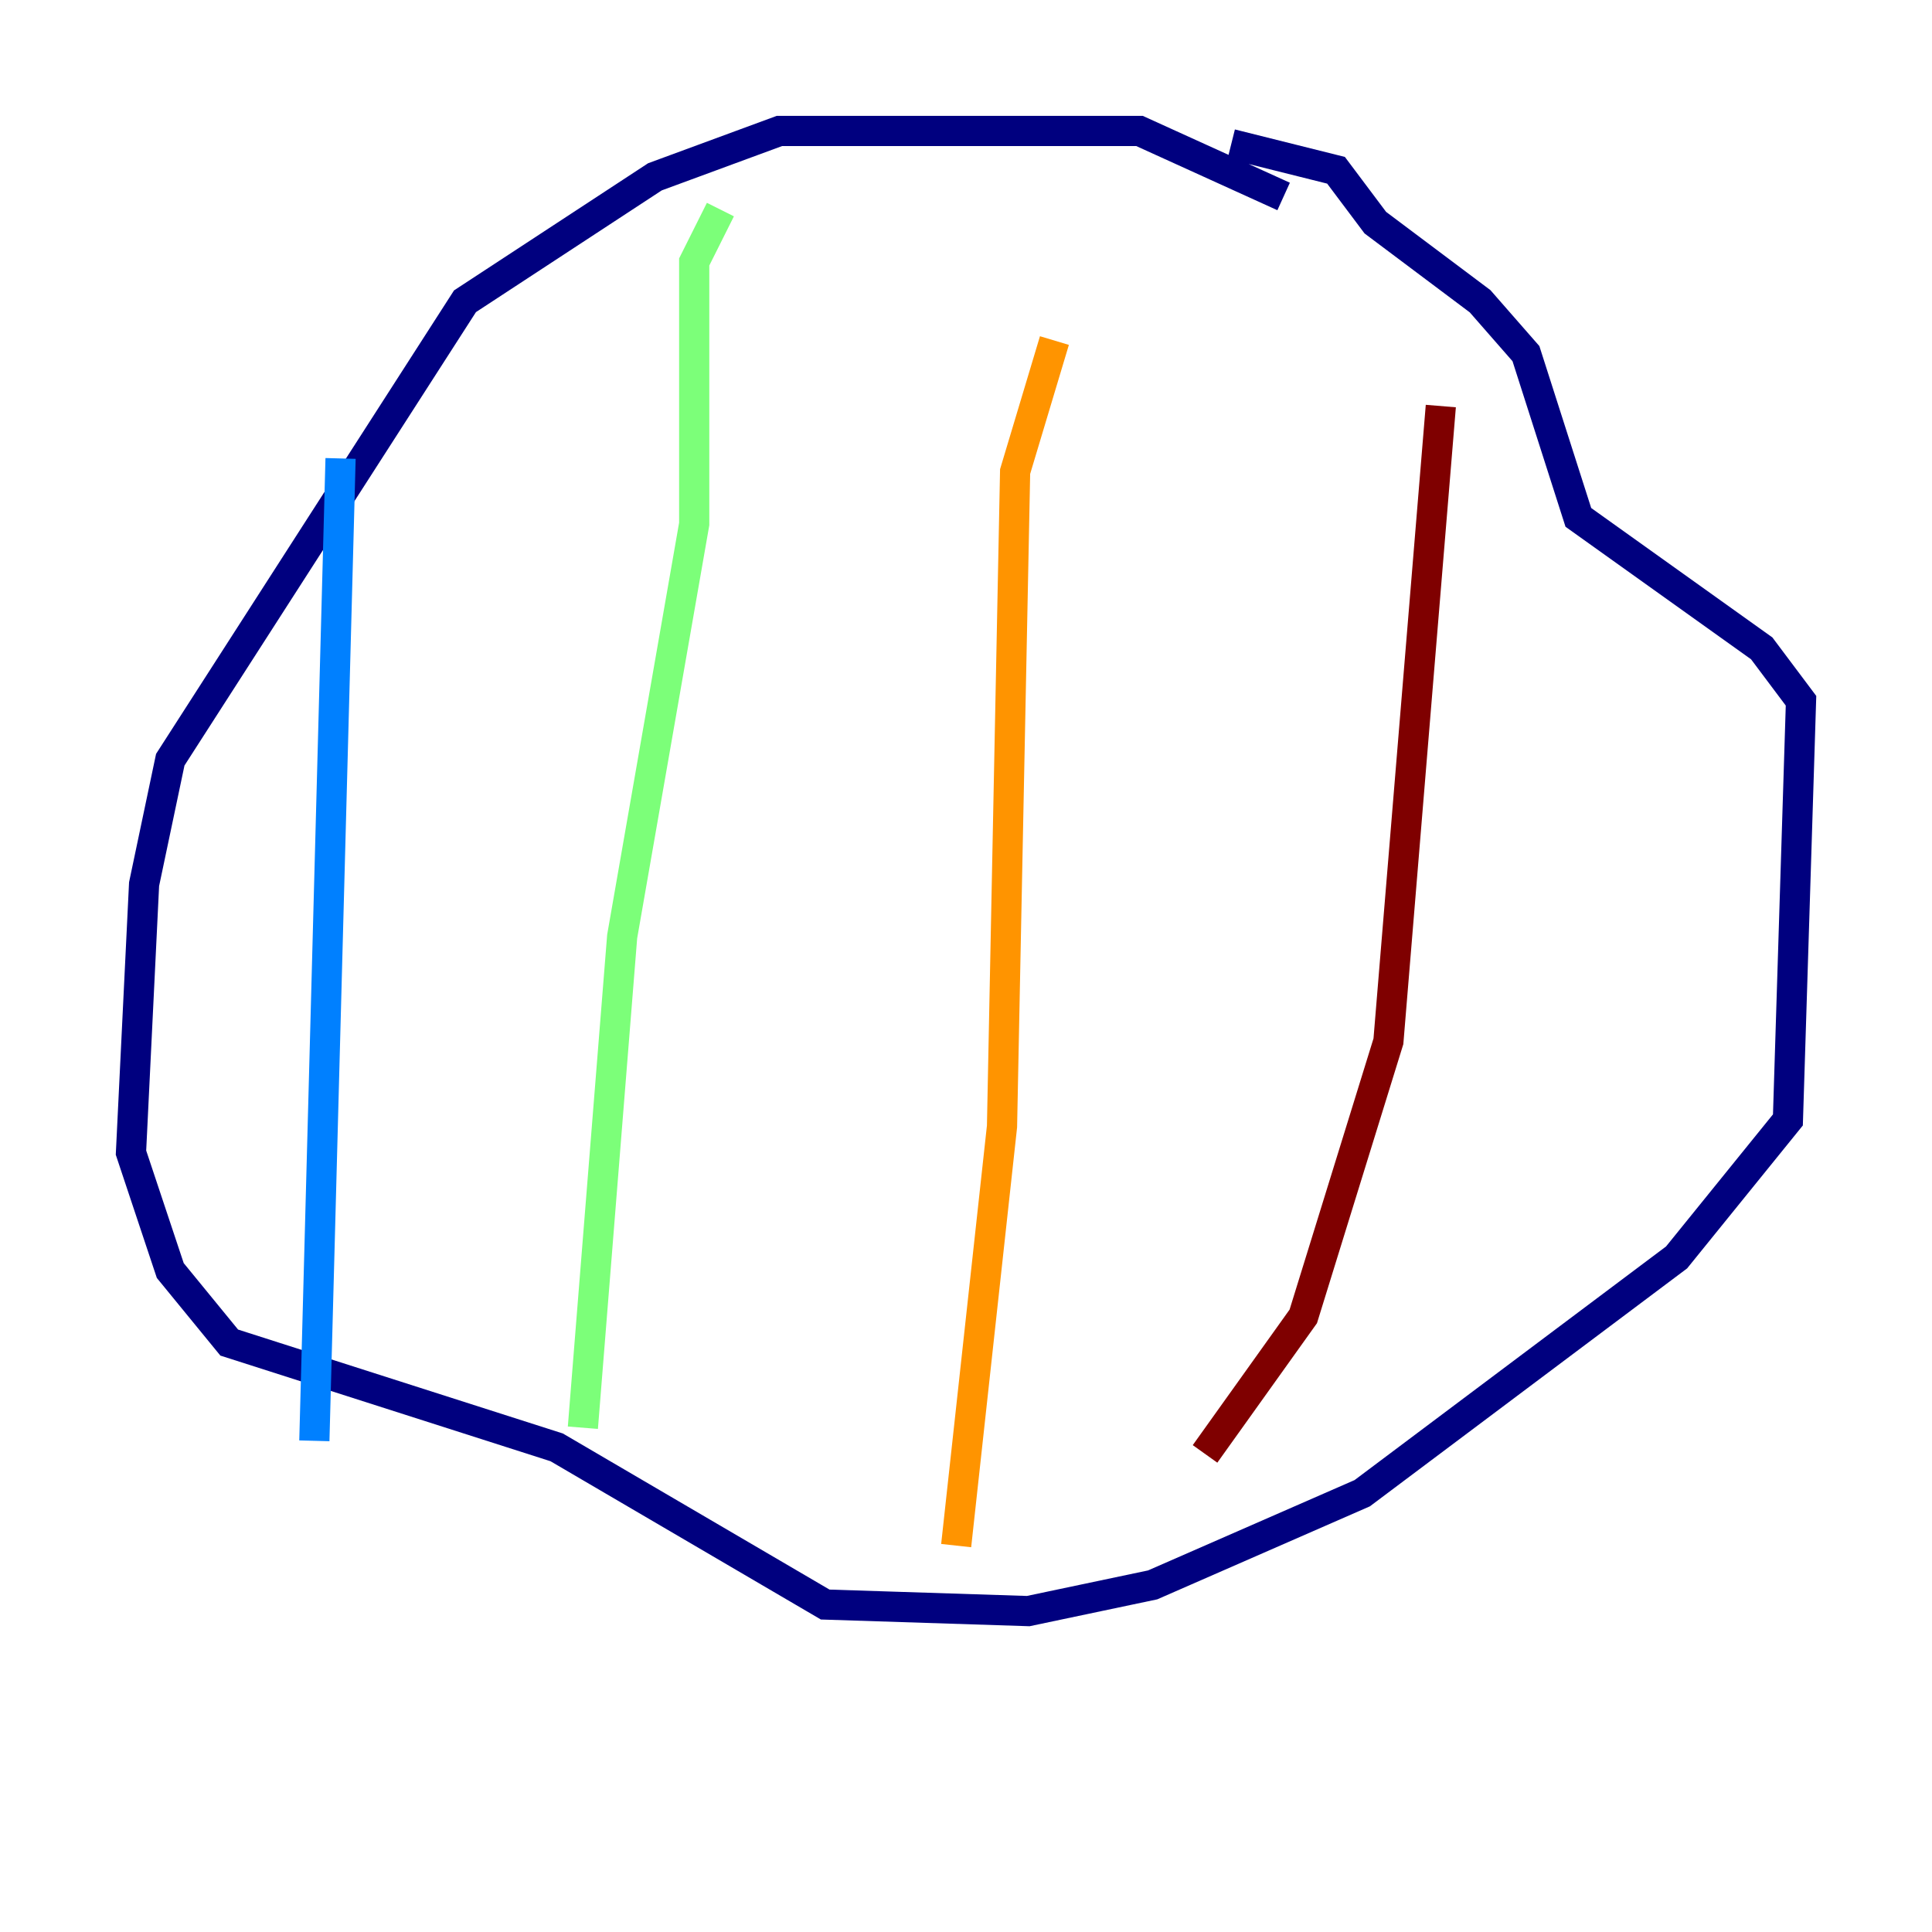 <?xml version="1.0" encoding="utf-8" ?>
<svg baseProfile="tiny" height="128" version="1.2" viewBox="0,0,128,128" width="128" xmlns="http://www.w3.org/2000/svg" xmlns:ev="http://www.w3.org/2001/xml-events" xmlns:xlink="http://www.w3.org/1999/xlink"><defs /><polyline fill="none" points="85.044,13.017 75.498,8.678 51.634,8.678 43.39,11.715 30.807,19.959 11.281,50.332 9.546,58.576 8.678,76.366 11.281,84.176 15.186,88.949 36.881,95.891 54.671,106.305 68.122,106.739 76.366,105.003 90.251,98.929 111.078,83.308 118.454,74.197 119.322,46.427 116.719,42.956 104.57,34.278 101.098,23.43 98.061,19.959 91.119,14.752 88.515,11.281 81.573,9.546" stroke="#00007f" stroke-width="2" /><polyline fill="none" points="22.563,30.373 20.827,95.458" stroke="#0080ff" stroke-width="2" /><polyline fill="none" points="47.729,13.885 45.993,17.356 45.993,34.712 41.22,62.047 38.617,94.59" stroke="#7cff79" stroke-width="2" /><polyline fill="none" points="69.858,22.563 67.254,31.241 66.386,74.63 63.349,102.4" stroke="#ff9400" stroke-width="2" /><polyline fill="none" points="95.458,26.902 91.986,68.99 86.346,87.214 79.837,96.325" stroke="#7f0000" stroke-width="2" /></svg>